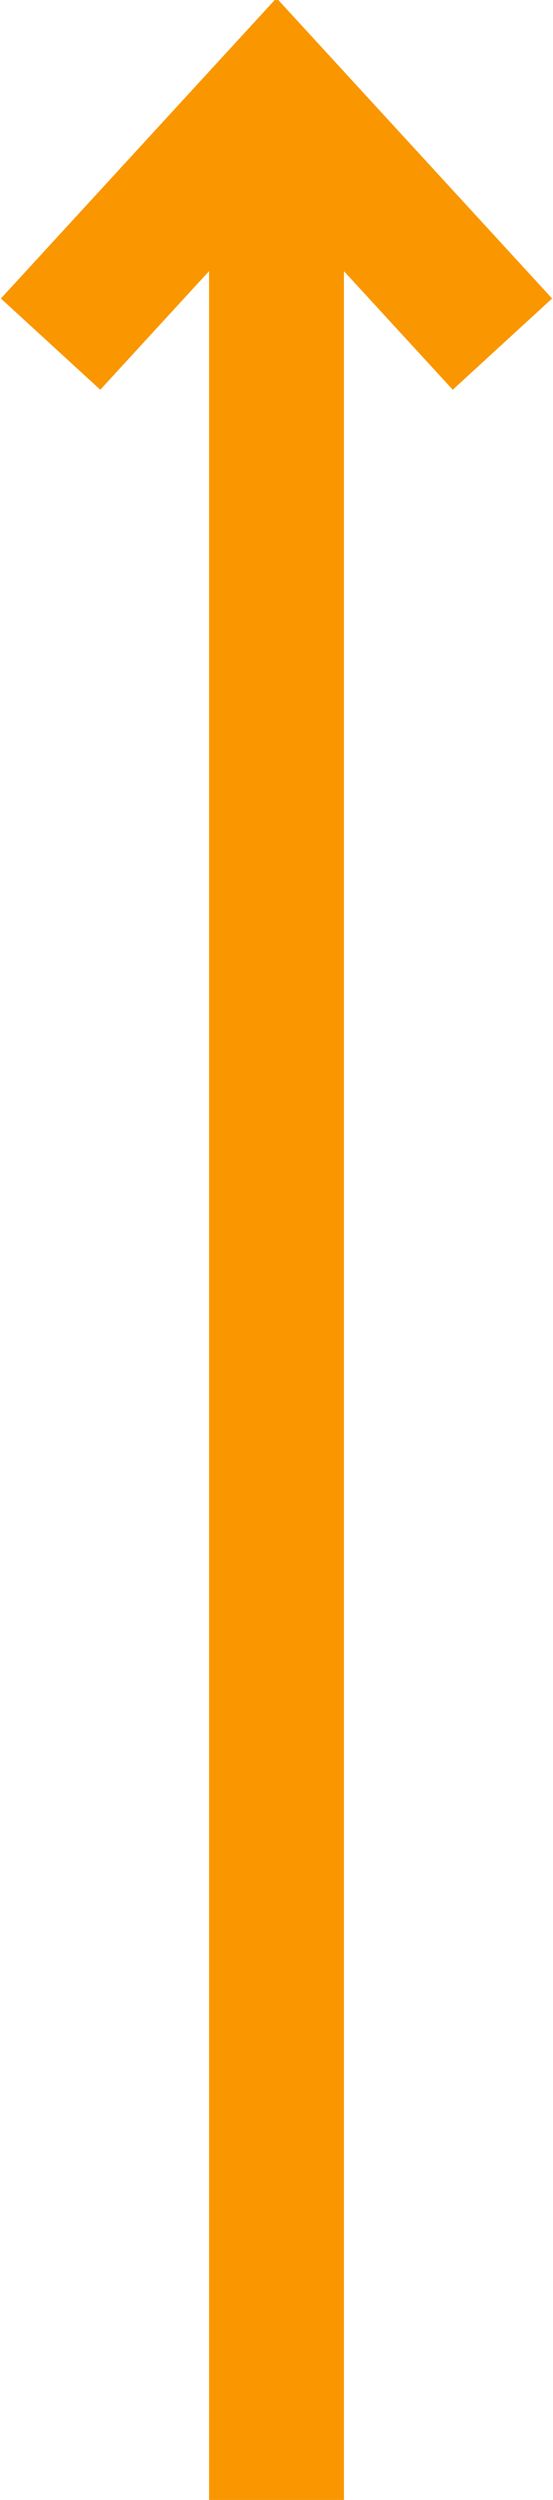 <?xml version="1.0" encoding="utf-8"?>
<!-- Generator: Adobe Illustrator 26.2.1, SVG Export Plug-In . SVG Version: 6.00 Build 0)  -->
<svg version="1.1" id="Layer_1" xmlns="http://www.w3.org/2000/svg" xmlns:xlink="http://www.w3.org/1999/xlink" x="0px" y="0px"
	 viewBox="0 0 16.4 74.1" style="enable-background:new 0 0 16.4 74.1;" xml:space="preserve">
<style type="text/css">
	.st0{fill:none;stroke:#FA9600;stroke-width:4;}
</style>
<g id="a">
</g>
<g id="b">
	<g id="c">
		<g>
			<line class="st0" x1="8.2" y1="74.1" x2="8.2" y2="2.9"/>
			<polyline class="st0" points="1.5,10.2 8.2,2.9 14.9,10.2 			"/>
		</g>
	</g>
</g>
</svg>

